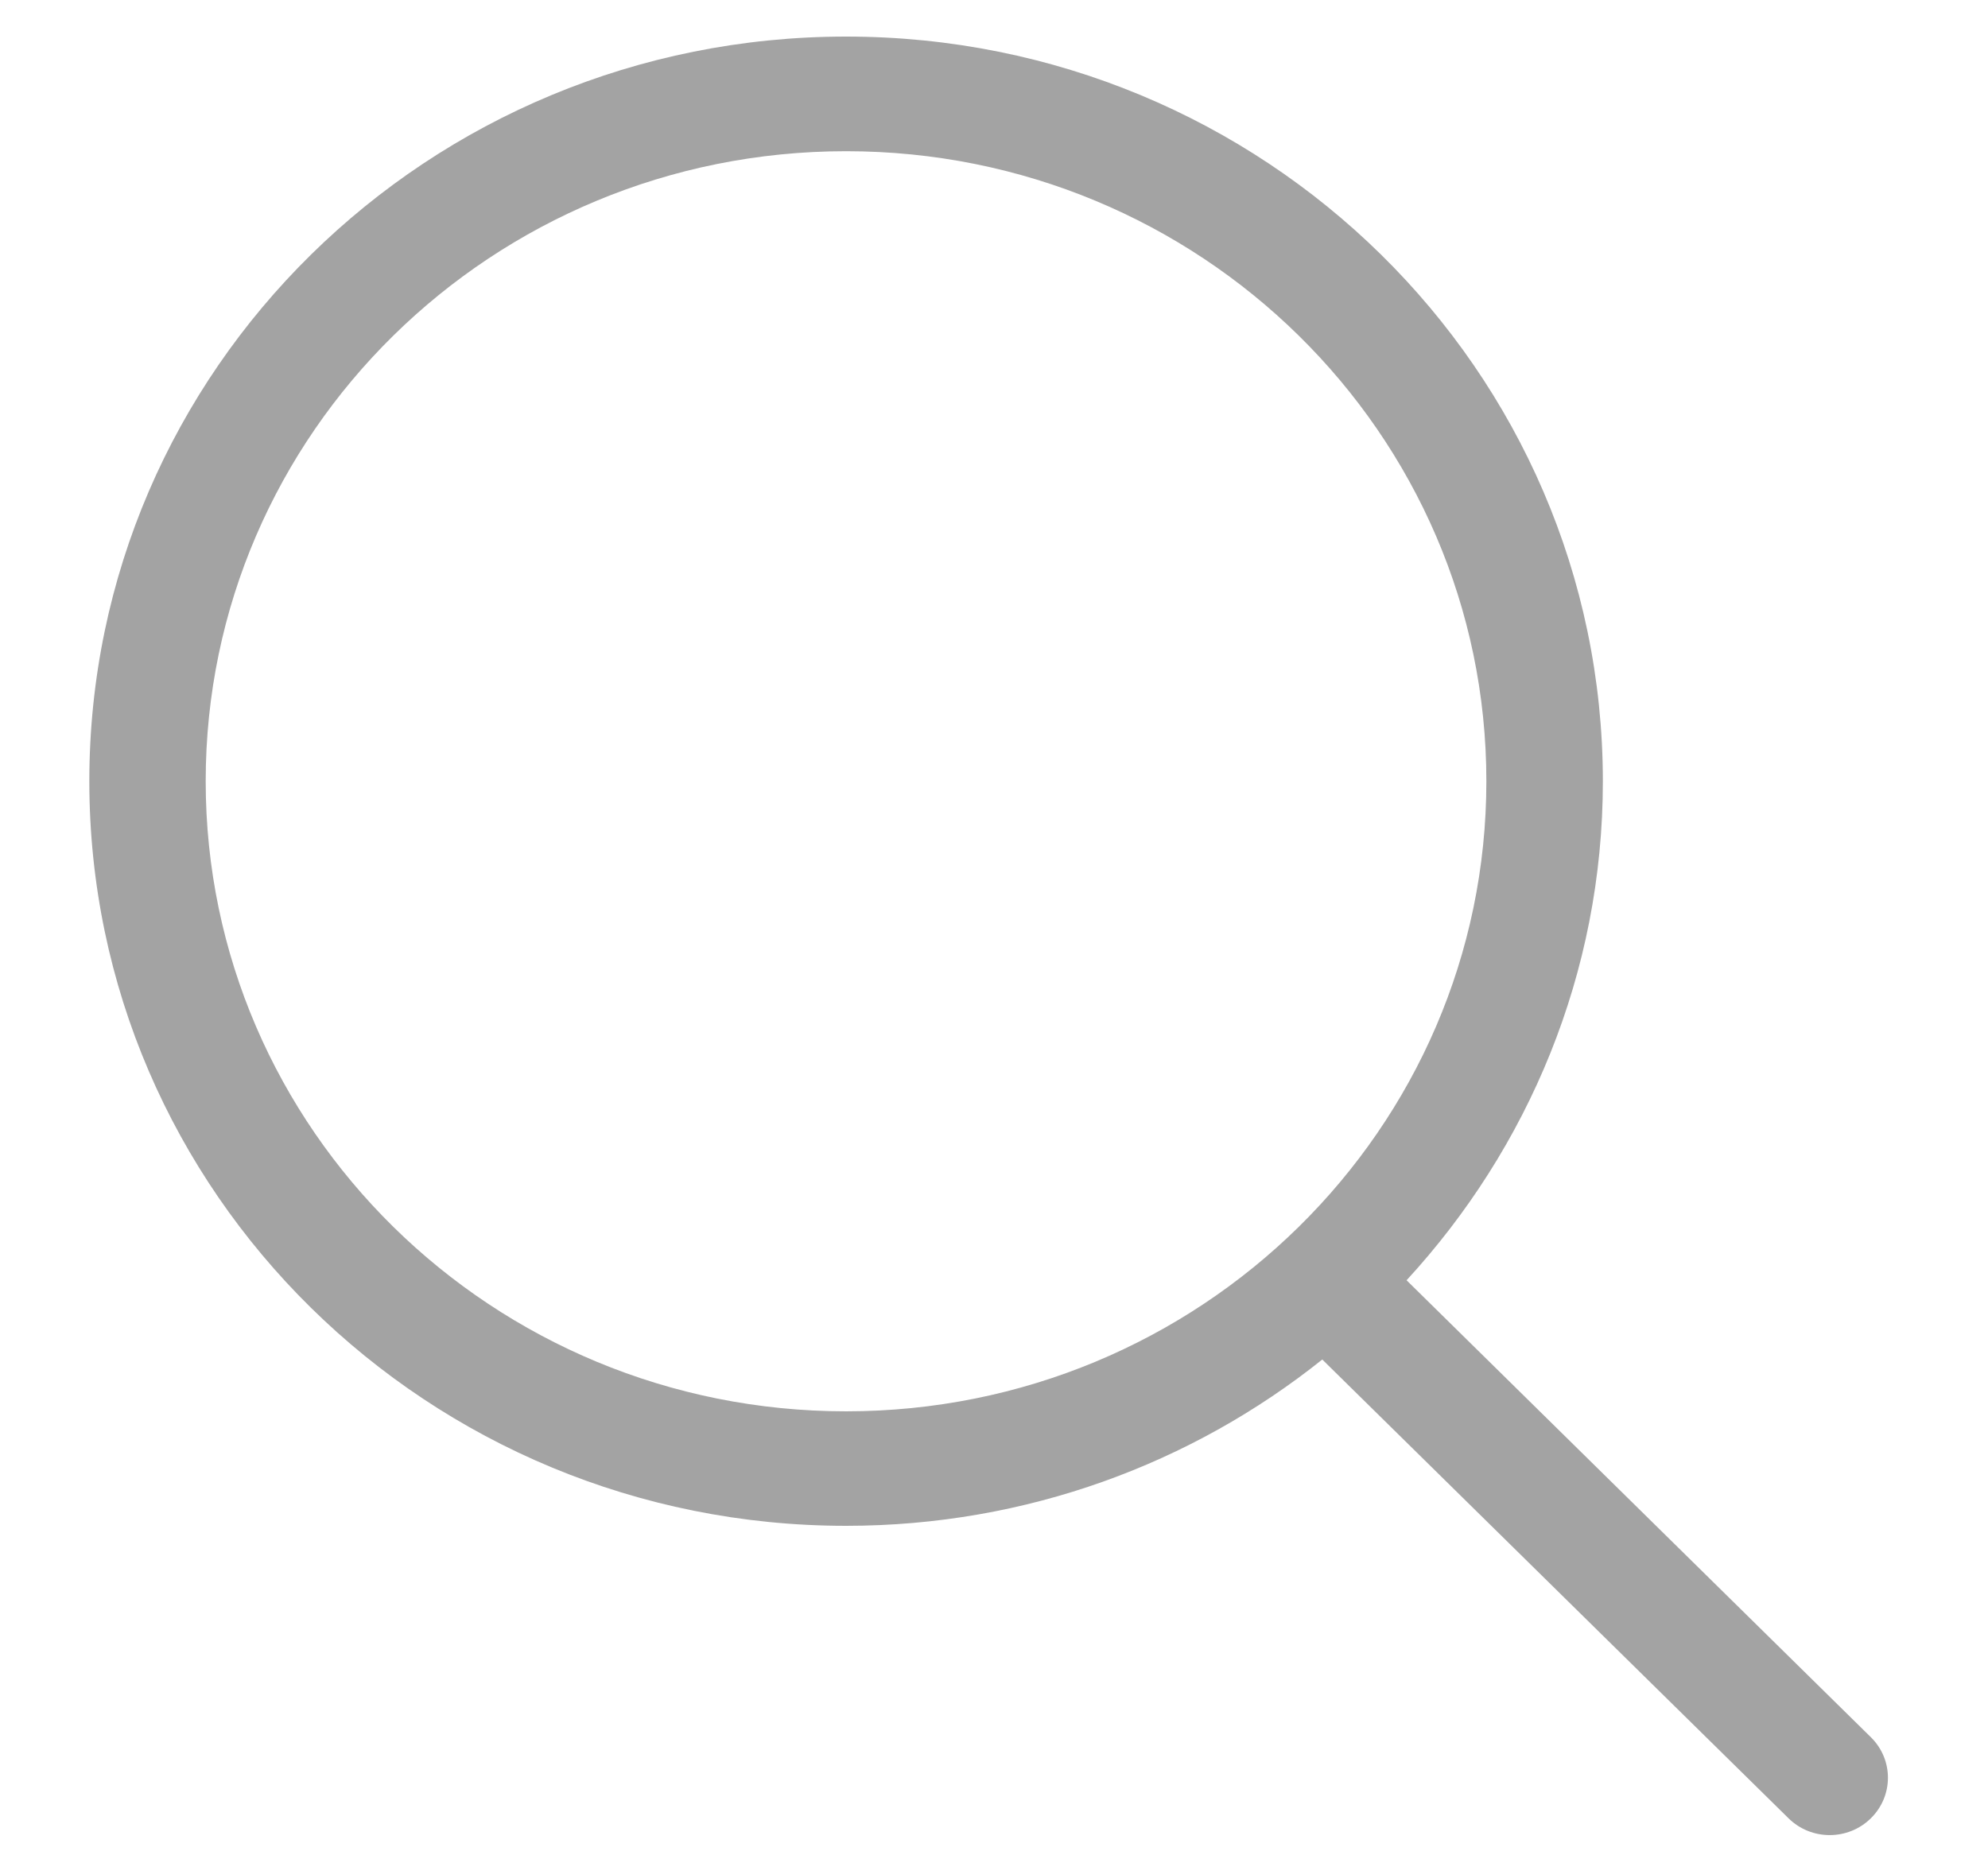 <svg width="15" height="14" viewBox="0 0 15 14" fill="none" xmlns="http://www.w3.org/2000/svg">
<path d="M14.116 13.109L10.613 9.661C11.53 8.664 12.094 7.346 12.094 5.895C12.093 2.792 9.537 0.276 6.384 0.276C3.23 0.276 0.674 2.792 0.674 5.895C0.674 8.999 3.23 11.514 6.384 11.514C7.746 11.514 8.996 11.043 9.977 10.259L13.495 13.721C13.666 13.89 13.945 13.89 14.116 13.721C14.288 13.552 14.288 13.278 14.116 13.109ZM6.384 10.65C3.715 10.65 1.552 8.521 1.552 5.895C1.552 3.269 3.715 1.141 6.384 1.141C9.052 1.141 11.215 3.269 11.215 5.895C11.215 8.521 9.052 10.65 6.384 10.65Z" fill="#A3A3A3"/>
</svg>
